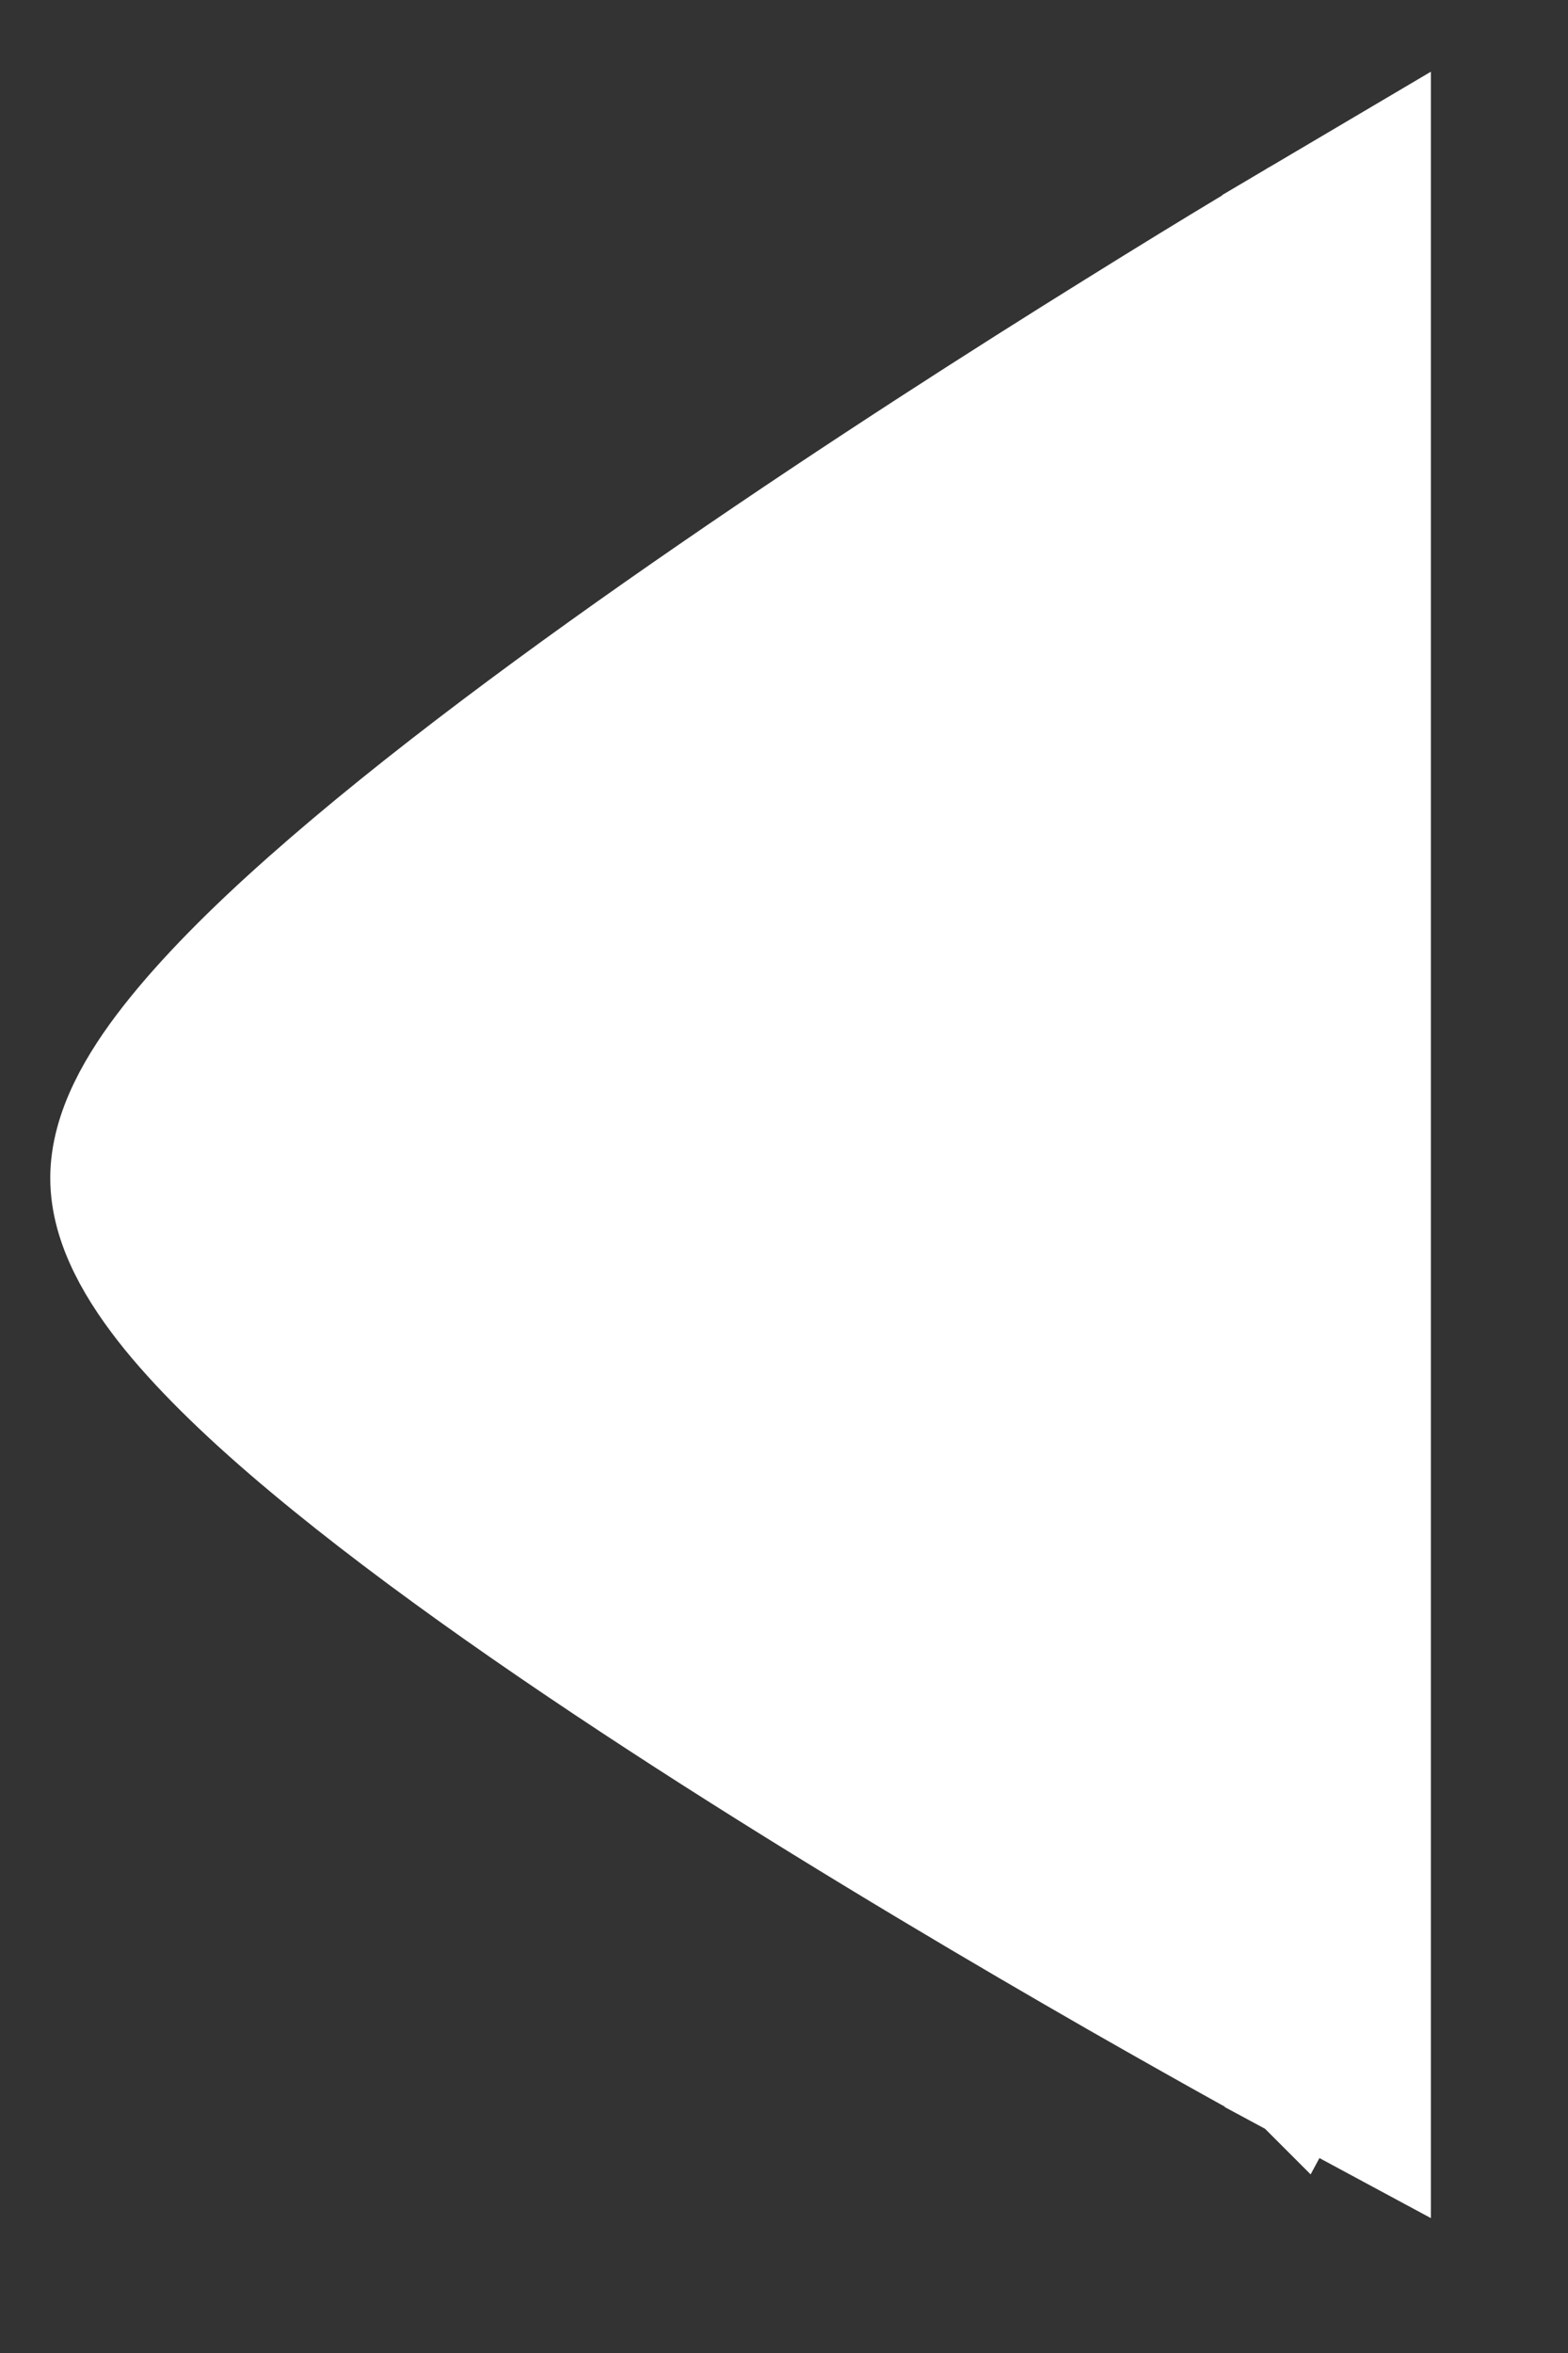<svg width="10" height="15" viewBox="0 0 10 15" fill="none" xmlns="http://www.w3.org/2000/svg">
<rect x="0" y="0" width="10" height="15" fill="#333333" stroke="none"/>
<path d="M8.782 1.661L8.782 1.059L8.264 1.365L8.439 1.661C8.264 1.365 8.264 1.365 8.264 1.365L8.264 1.365L8.262 1.366L8.258 1.368L8.242 1.378L8.179 1.415C8.124 1.448 8.044 1.496 7.942 1.558C7.737 1.681 7.446 1.859 7.096 2.077C6.396 2.512 5.463 3.108 4.528 3.752C3.595 4.394 2.653 5.088 1.941 5.719C1.585 6.034 1.278 6.342 1.056 6.626C0.847 6.893 0.664 7.202 0.664 7.51C0.664 7.82 0.85 8.124 1.06 8.384C1.283 8.658 1.592 8.952 1.948 9.249C2.662 9.846 3.605 10.494 4.538 11.09C5.473 11.687 6.407 12.237 7.106 12.638C7.456 12.838 7.748 13.002 7.952 13.115C8.054 13.171 8.135 13.215 8.19 13.245L8.253 13.28L8.269 13.289L8.273 13.291L8.274 13.291L8.275 13.292C8.275 13.292 8.275 13.292 8.438 12.989L8.275 13.292L8.782 13.565L8.782 12.989L8.782 1.661Z" fill="white" stroke="white" stroke-width="0.687"/>
</svg>
